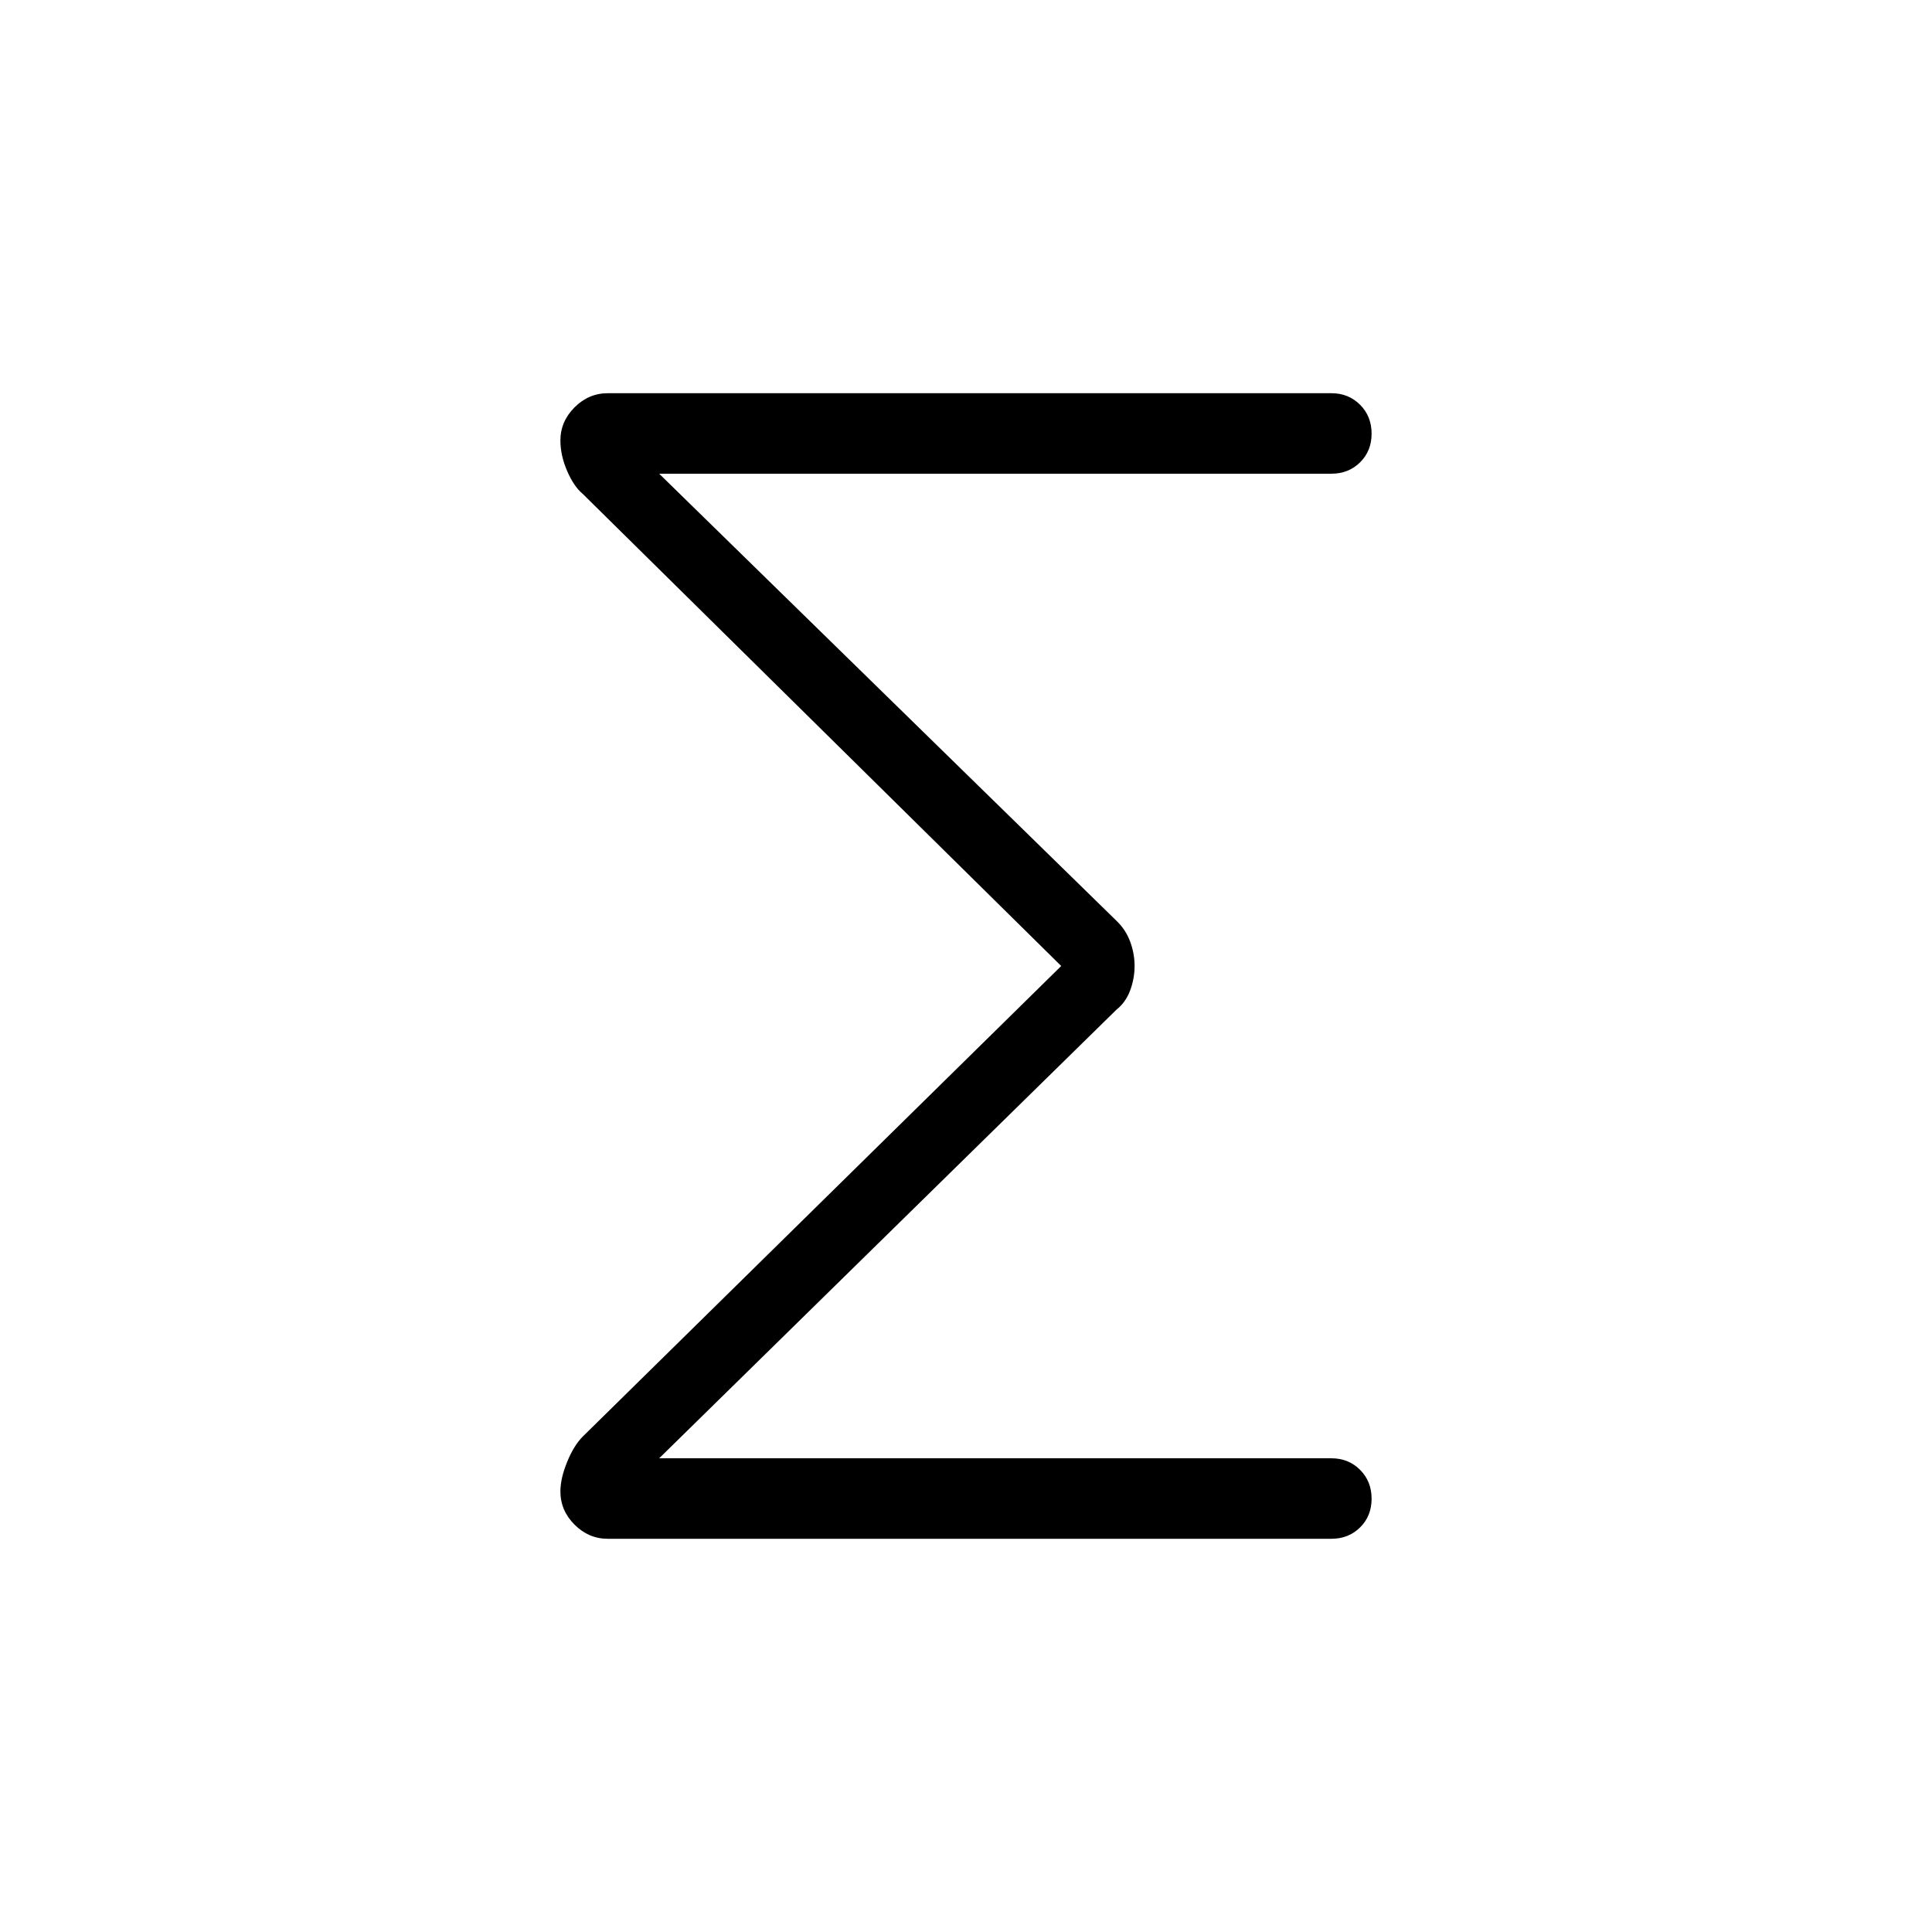 <svg xmlns="http://www.w3.org/2000/svg" width="48" height="48" viewBox="0 -960 960 960"><path d="M302-195.384q-9.484 0-16.512-7.028-7.027-7.027-7.027-16.511 0-6.462 3.346-14.654 3.347-8.192 7.808-12.654L527.308-480 289.615-714.539q-4.461-3.692-7.808-11.443-3.346-7.752-3.346-15.095 0-9.484 7.027-16.512 7.028-7.027 16.512-7.027h359.539q8.564 0 14.282 5.745 5.718 5.744 5.718 14.346t-5.718 14.256q-5.718 5.654-14.282 5.654h-334l227.23 222.153q4.616 4.437 6.808 10.363 2.192 5.927 2.192 12.099 0 6.172-2.192 12.099-2.192 5.926-6.808 9.593l-227.23 222.923h334q8.564 0 14.282 5.745 5.718 5.744 5.718 14.346t-5.718 14.256q-5.718 5.654-14.282 5.654H302Z"/></svg>